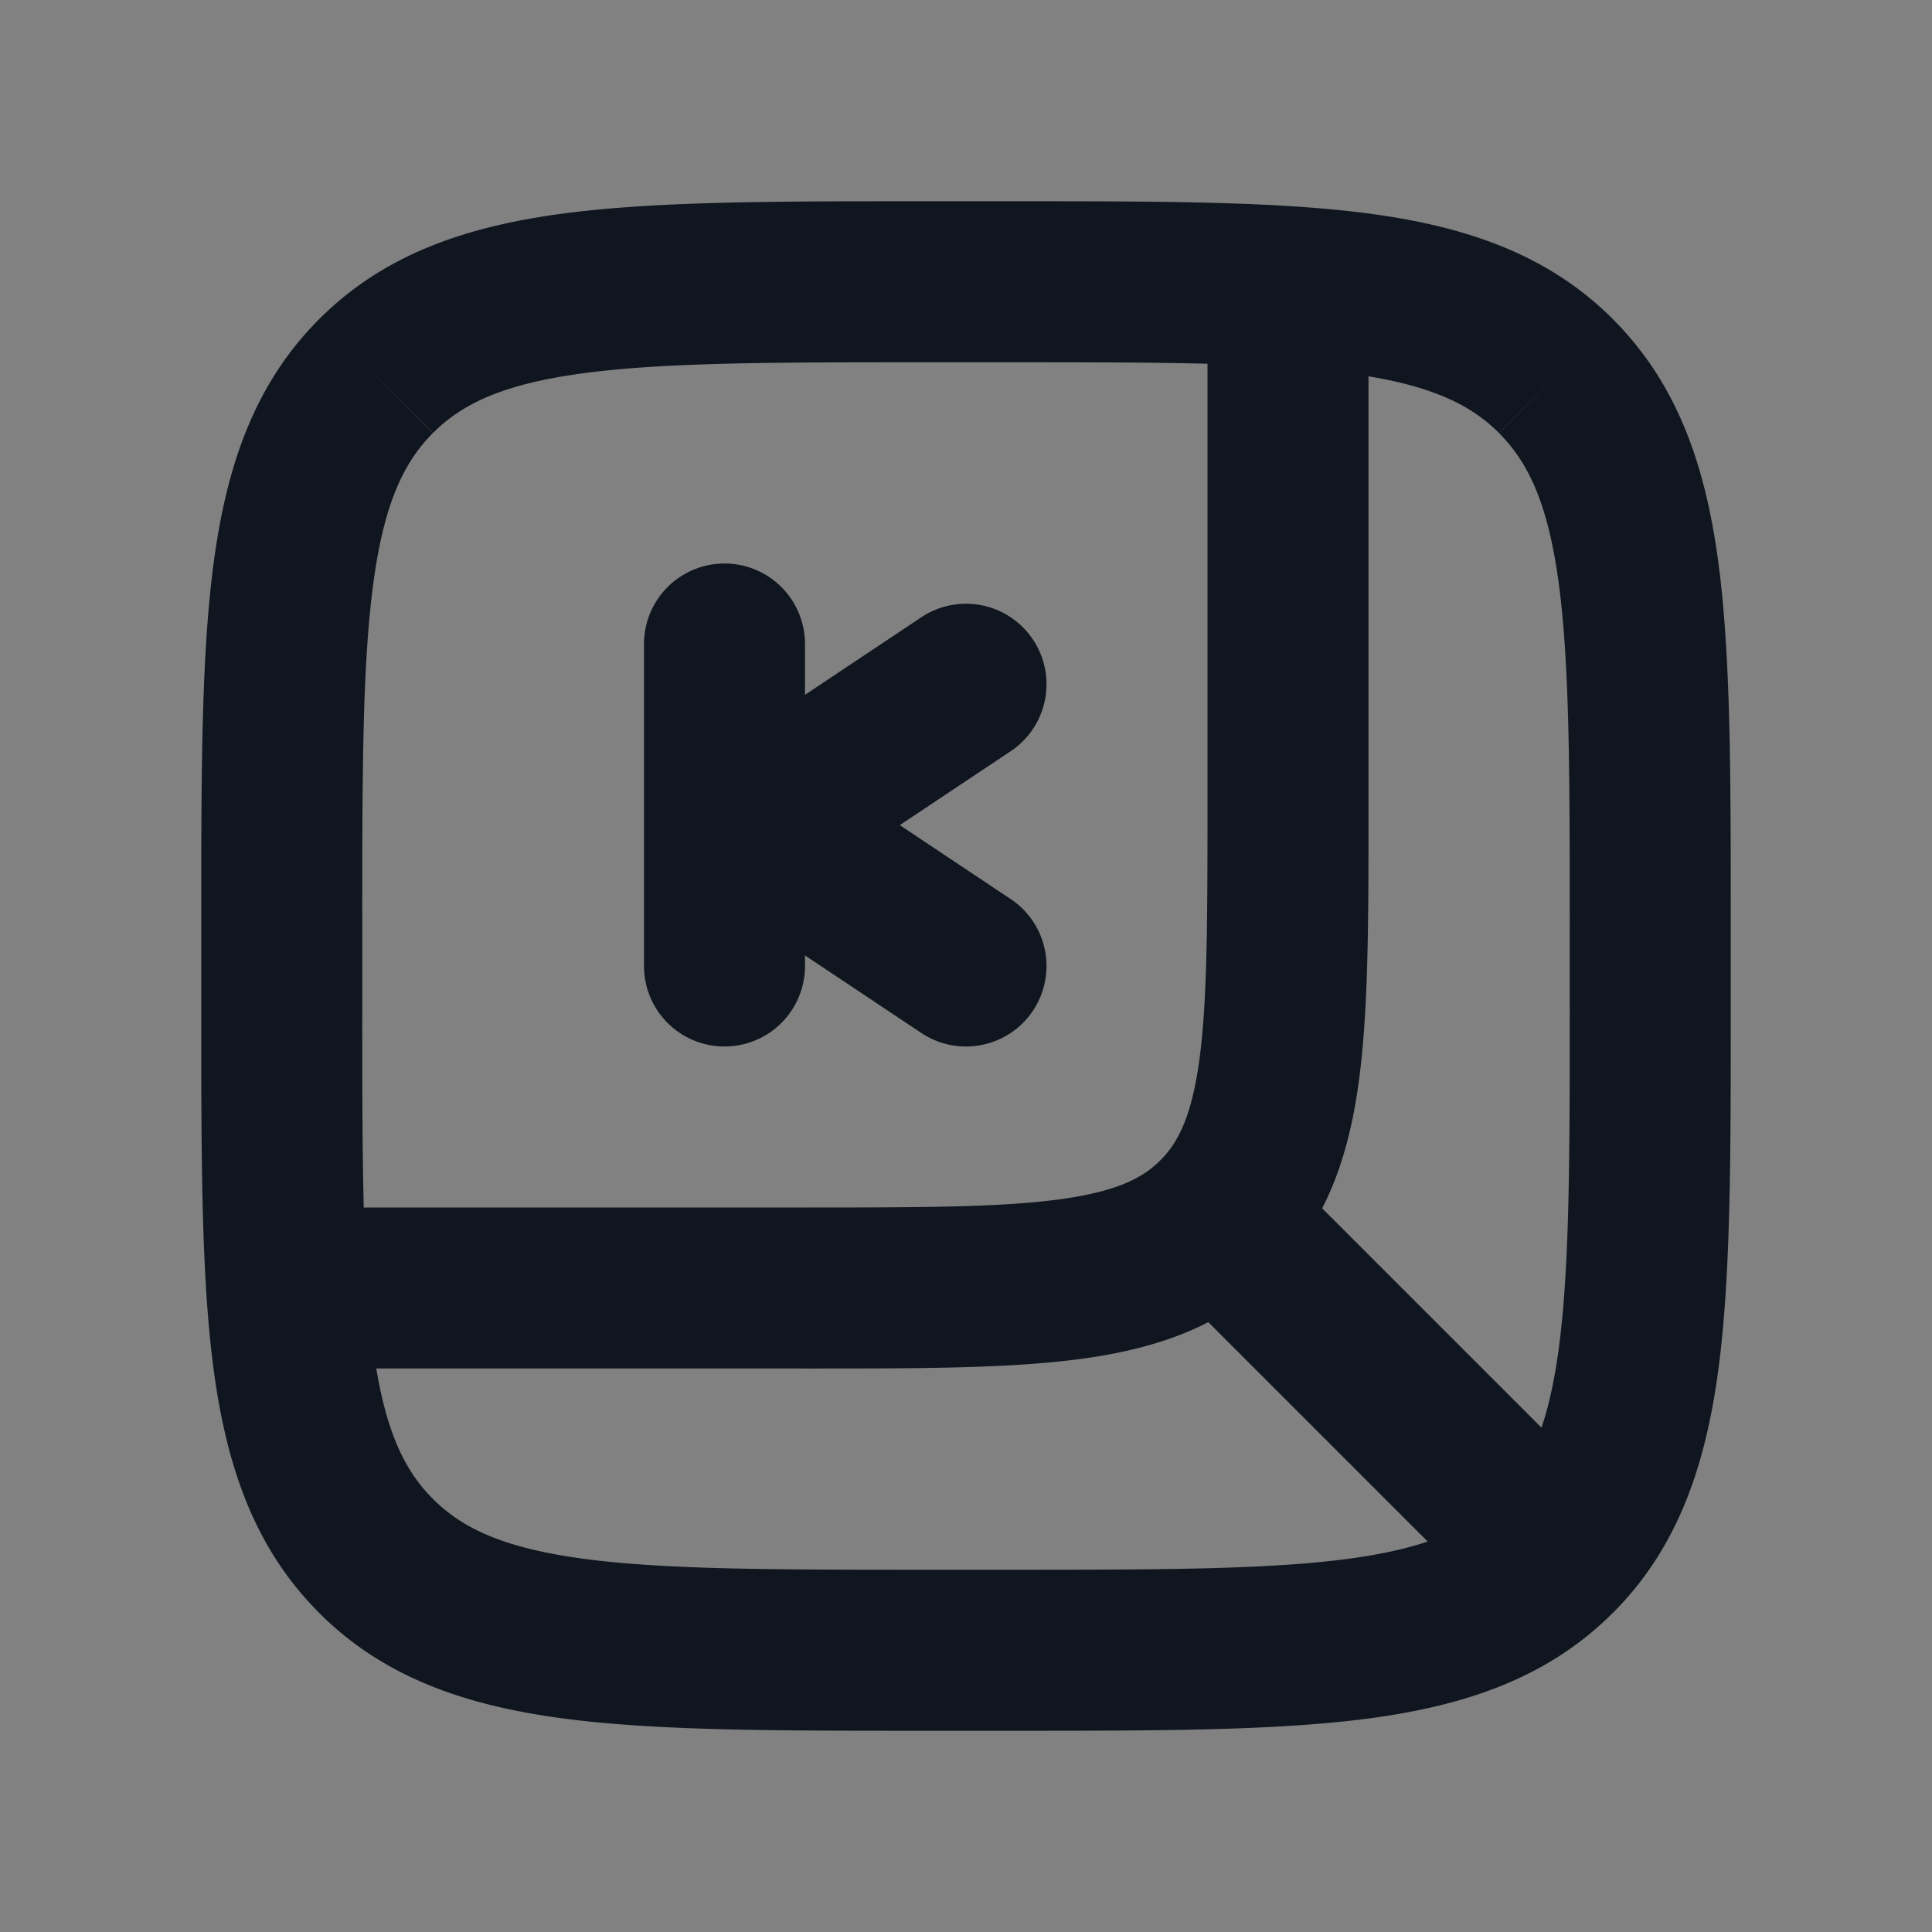 <svg xmlns="http://www.w3.org/2000/svg" width="24" height="24" fill="none"><rect width="100%" height="100%" fill="#808080" stroke="none"/><path fill="#fff" fill-opacity=".01" d="M24 0v24H0V0z"/><path fill="#10161F" d="M17 4a1 1 0 1 0-2 0zM4 15a1 1 0 1 0 0 2zm6-7a1 1 0 0 0-2 0zm-2 4a1 1 0 1 0 2 0zm.445-2.332a1 1 0 0 0 1.11 1.664zm4.11-.336a1 1 0 0 0-1.11-1.664zm-3-.164a1 1 0 1 0-1.11 1.664zm1.89 3.664a1 1 0 0 0 1.11-1.664zm6.848 6.875a1 1 0 0 0 1.414-1.414zm-13.621-.379-.708.707zm14.656 0 .707.707zm0-14.656.707-.708zm-4.207 10.45.707.706zM11.5 4.5h1v-2h-1zm8 7v1h2v-1zm-7 8h-1v2h1zm-8-7v-1h-2v1zM15 4v6h2V4zm-5 11H4v2h6zM8 8v4h2V8zm1.555 3.332 3-2-1.11-1.664-3 2zm-1.11-.5 3 2 1.11-1.664-3-2zm6.348 5.375 3.5 3.5 1.414-1.414-3.5-3.5zM11.5 19.5c-1.914 0-3.249-.002-4.256-.137-.978-.132-1.496-.373-1.865-.742l-1.415 1.415c.803.802 1.814 1.147 3.014 1.309 1.171.157 2.665.155 4.522.155zm-9-7c0 1.857-.002 3.351.155 4.522.162 1.2.507 2.211 1.31 3.014l1.414-1.415c-.37-.369-.61-.887-.741-1.865-.136-1.007-.138-2.342-.138-4.256zm17 0c0 1.914-.002 3.249-.137 4.256-.132.978-.373 1.496-.742 1.865l1.415 1.415c.802-.803 1.147-1.814 1.309-3.014.157-1.171.155-2.665.155-4.522zm-7 9c1.857 0 3.351.002 4.522-.155 1.2-.162 2.211-.507 3.014-1.31l-1.415-1.414c-.369.37-.887.61-1.865.742-1.007.135-2.342.137-4.256.137zm0-17c1.914 0 3.249.002 4.256.138.978.131 1.496.372 1.865.74l1.415-1.414c-.803-.802-1.814-1.147-3.014-1.309-1.171-.157-2.665-.155-4.522-.155zm9 7c0-1.857.002-3.351-.155-4.522-.162-1.2-.507-2.211-1.31-3.014L18.621 5.38c.37.369.61.887.742 1.865.135 1.007.137 2.342.137 4.256zM15 10c0 1.443-.002 2.424-.1 3.159-.096.706-.263 1.033-.486 1.255l1.414 1.414c.657-.656.928-1.475 1.053-2.403.121-.899.119-2.04.119-3.425zm-5 7c1.386 0 2.526.002 3.425-.119.928-.125 1.747-.396 2.403-1.053l-1.414-1.414c-.222.223-.55.39-1.255.485-.735.099-1.716.101-3.159.101zm1.5-14.5c-1.857 0-3.351-.002-4.522.155-1.2.162-2.211.507-3.014 1.31L5.38 5.378c.369-.37.887-.61 1.865-.741C8.251 4.502 9.586 4.5 11.5 4.5zm-7 9c0-1.914.002-3.249.138-4.256.131-.978.372-1.496.74-1.865L3.965 3.964c-.802.803-1.147 1.814-1.309 3.014C2.498 8.149 2.5 9.643 2.5 11.5z"/></svg>